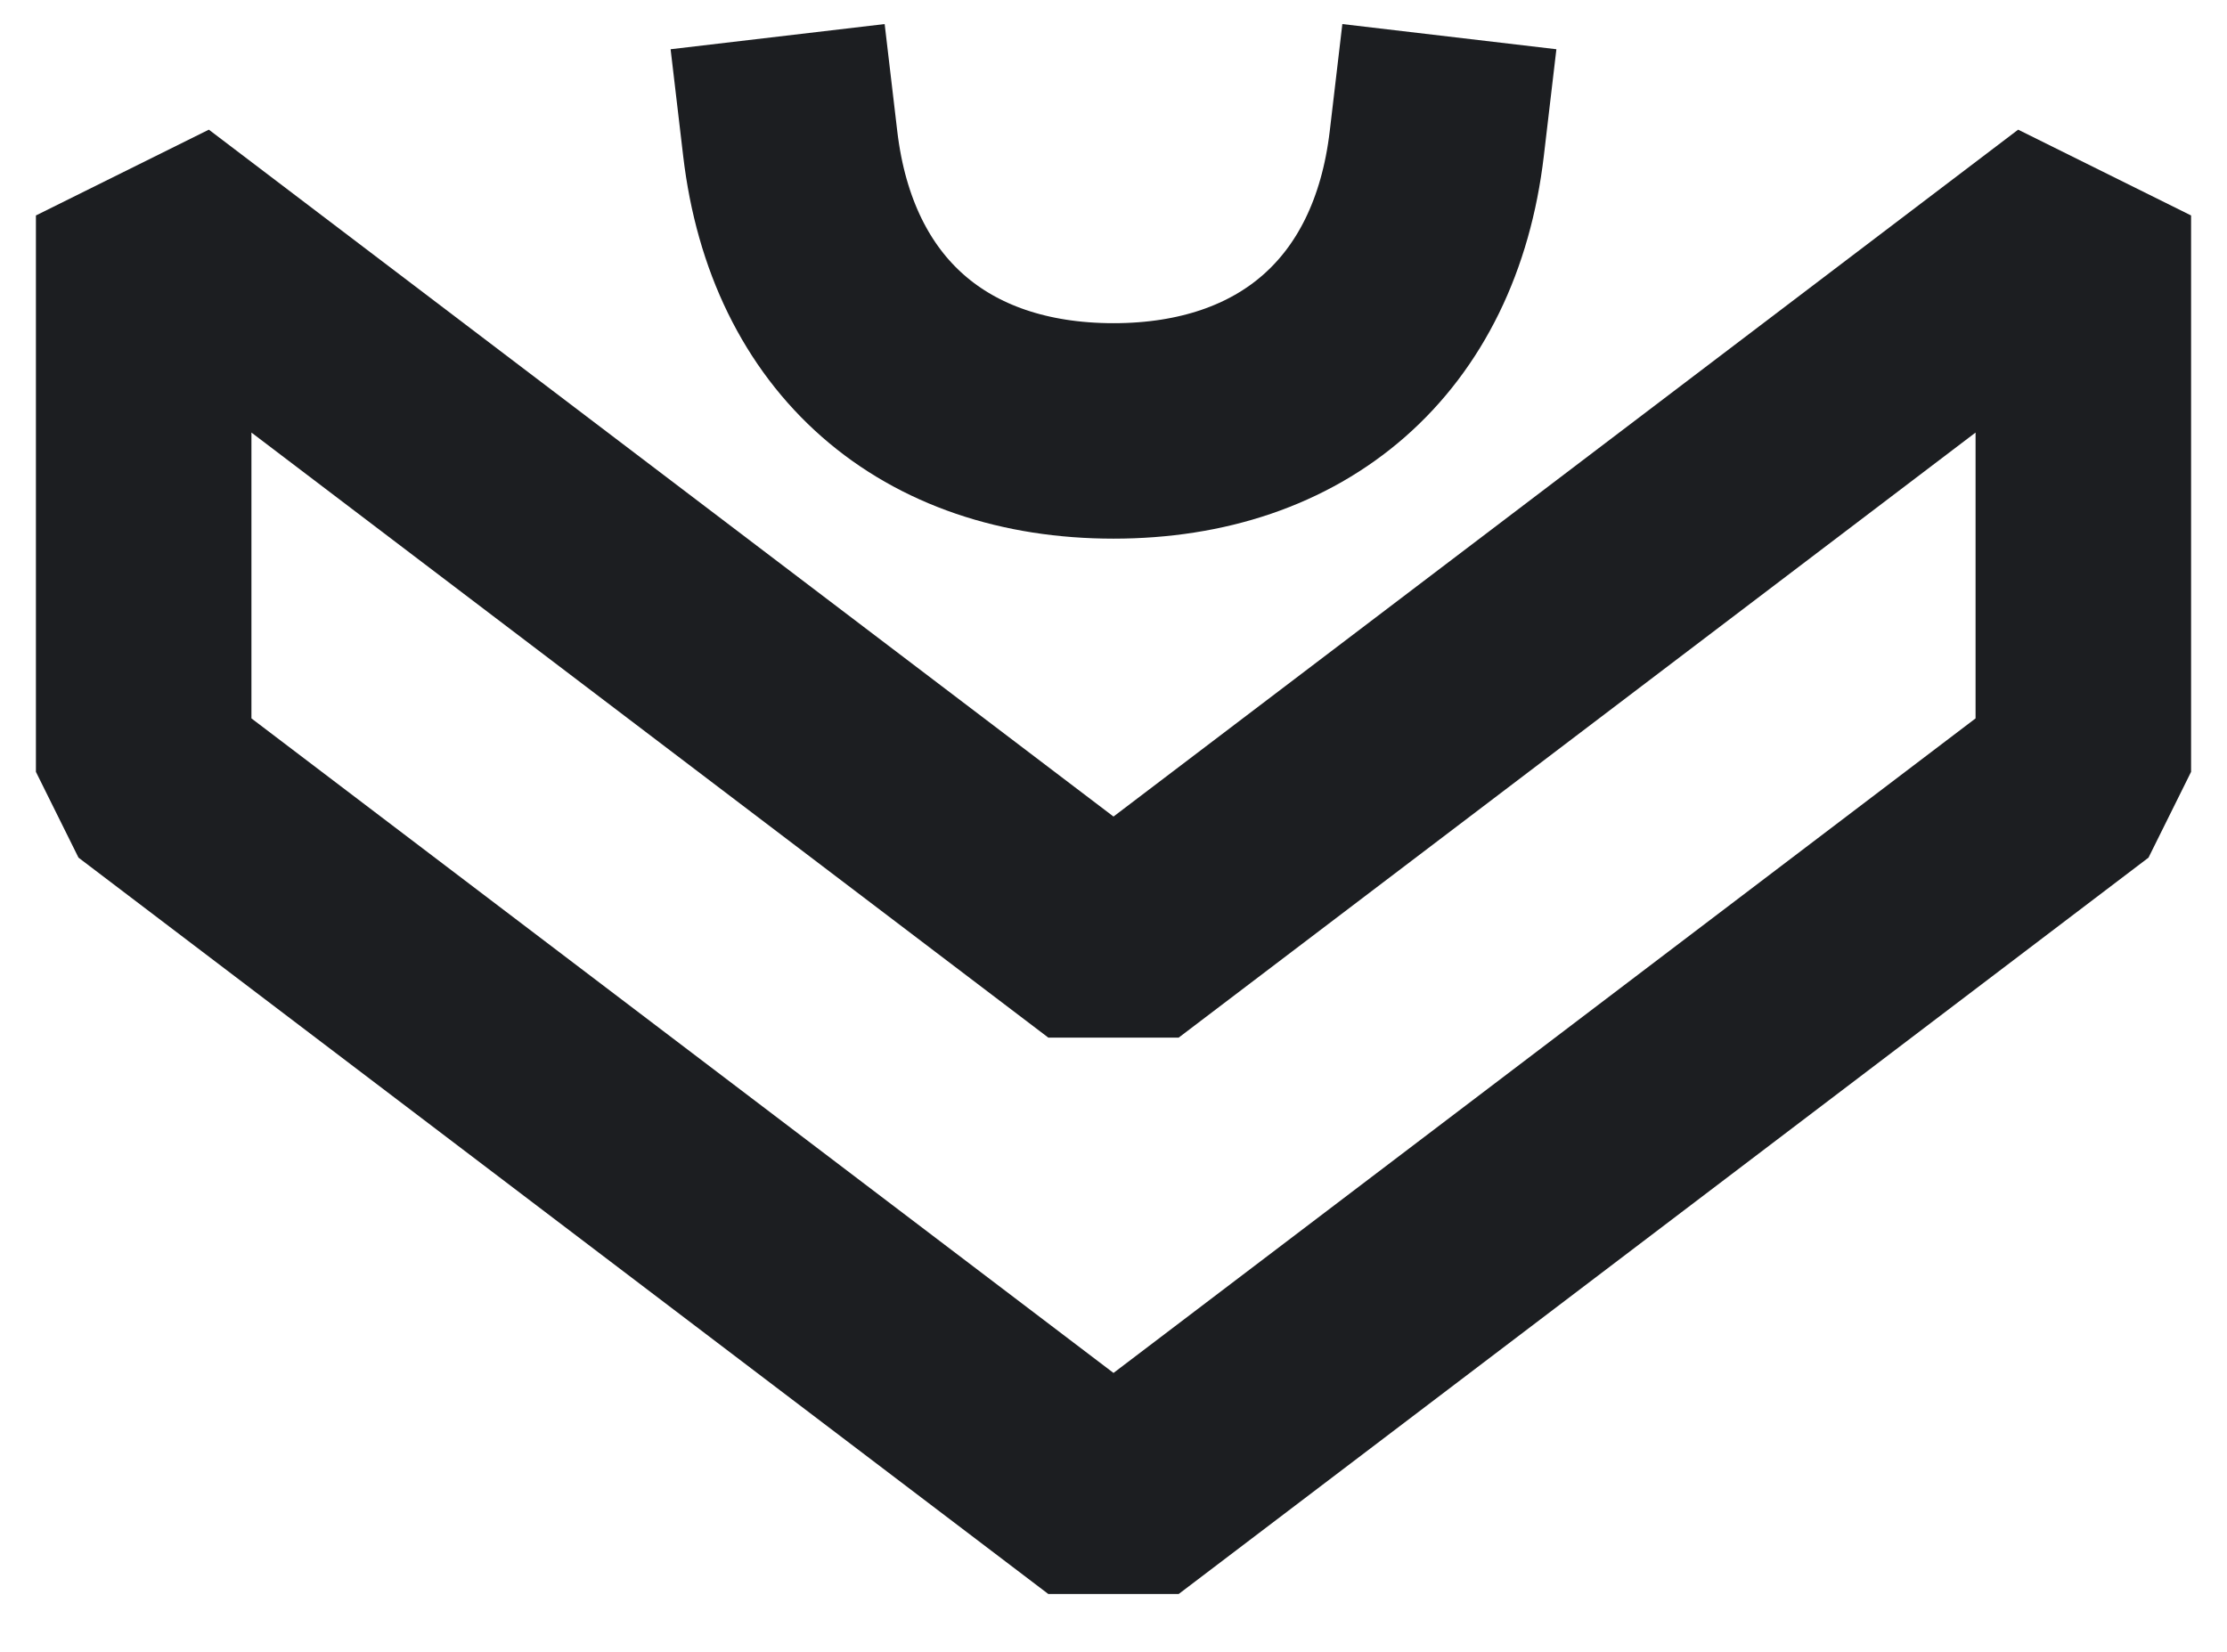 <svg width="31" height="23" viewBox="0 0 31 23" fill="none" xmlns="http://www.w3.org/2000/svg">
<path d="M20 2C19.7 4.549 17.985 6 15.5 6C13.015 6 11.3 4.549 11 2" stroke="#1C1E21" stroke-width="3" stroke-linecap="square"/>
<path d="M29 10.747L15.5 21L2 10.747V3L15.5 13.253L29 3V10.747Z" stroke="#1C1E21" stroke-width="3" stroke-linejoin="bevel"/>
</svg>


